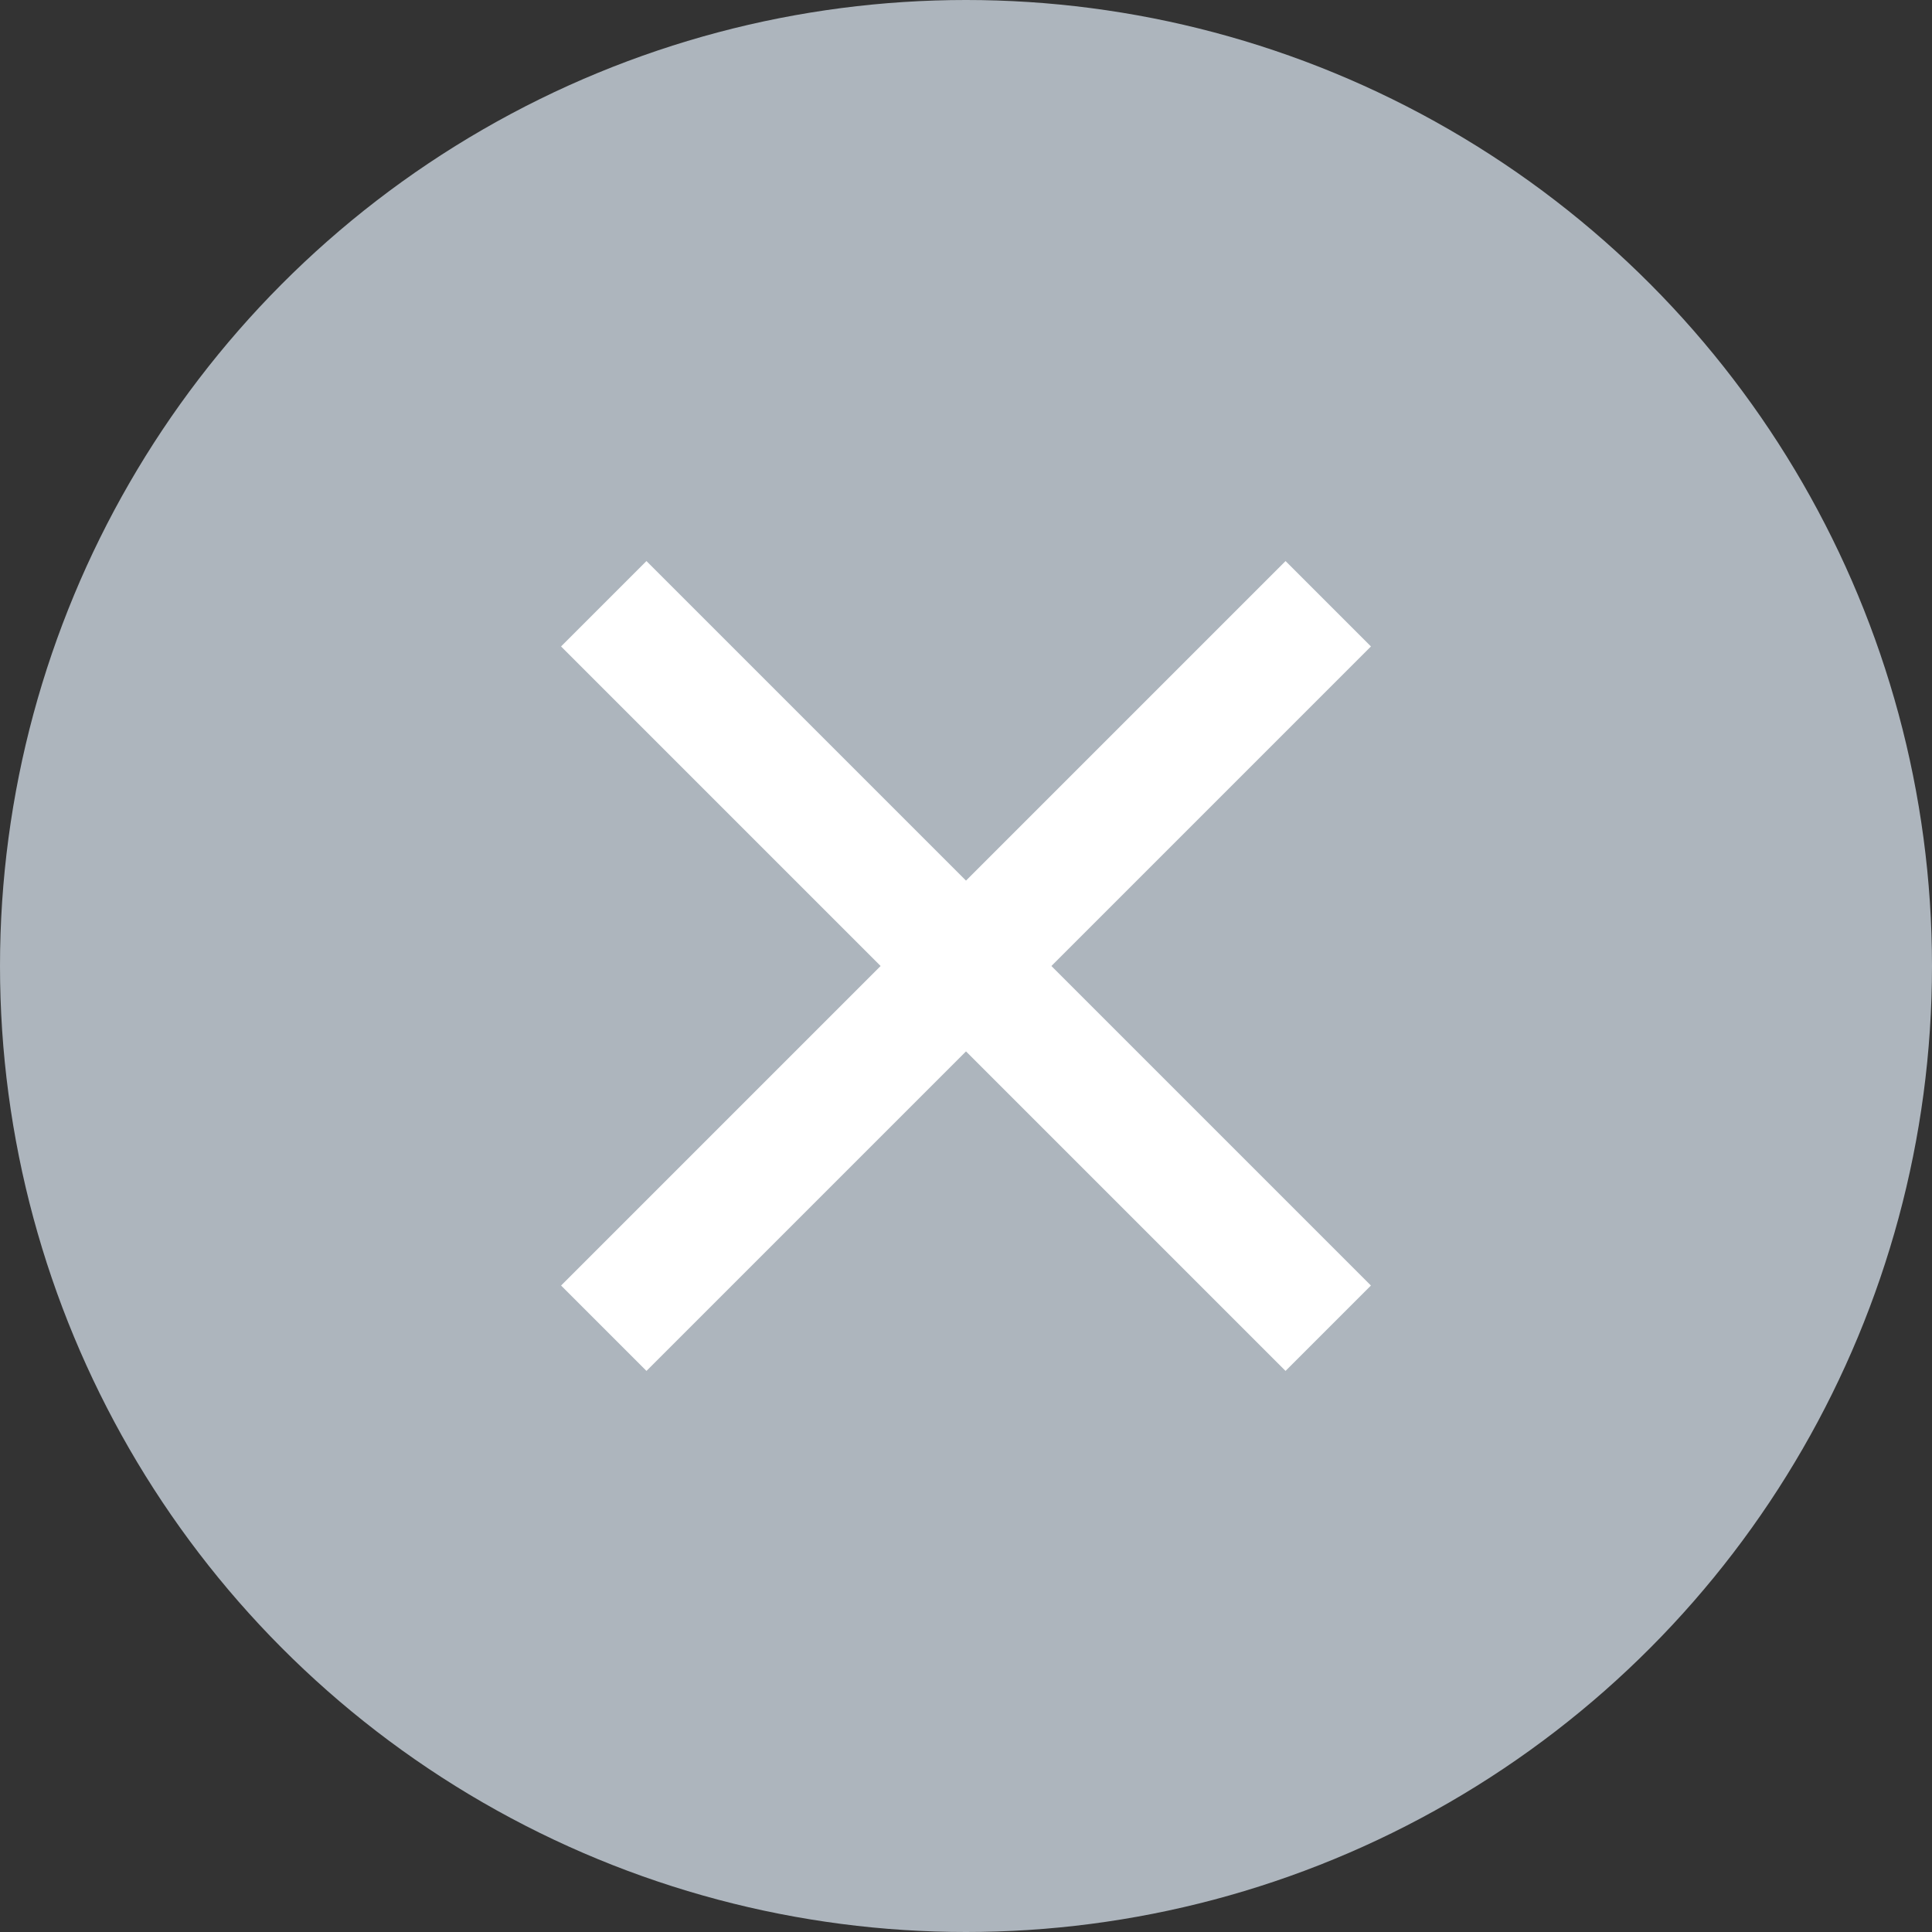 <svg xmlns="http://www.w3.org/2000/svg" width="16" height="16" viewBox="0 0 16 16">
  <rect x="0" y="0" width="16" height="16" fill="#333333" stroke="none"/>
  <g id="지우기" transform="translate(-314 -15)">
    <circle id="타원_90" data-name="타원 90" cx="8" cy="8" r="8" transform="translate(314 15)" fill="#adb5bd"/>
    <g id="엑스" transform="translate(-35.929 -2.929)">
      <line id="선_97" data-name="선 97" y2="8.485" transform="translate(360.929 22.929) rotate(45)" fill="none" stroke="#fff" stroke-width="1"/>
      <line id="선_98" data-name="선 98" x1="8.485" transform="translate(354.929 22.929) rotate(45)" fill="none" stroke="#fff" stroke-width="1"/>
    </g>
  </g>
</svg>
